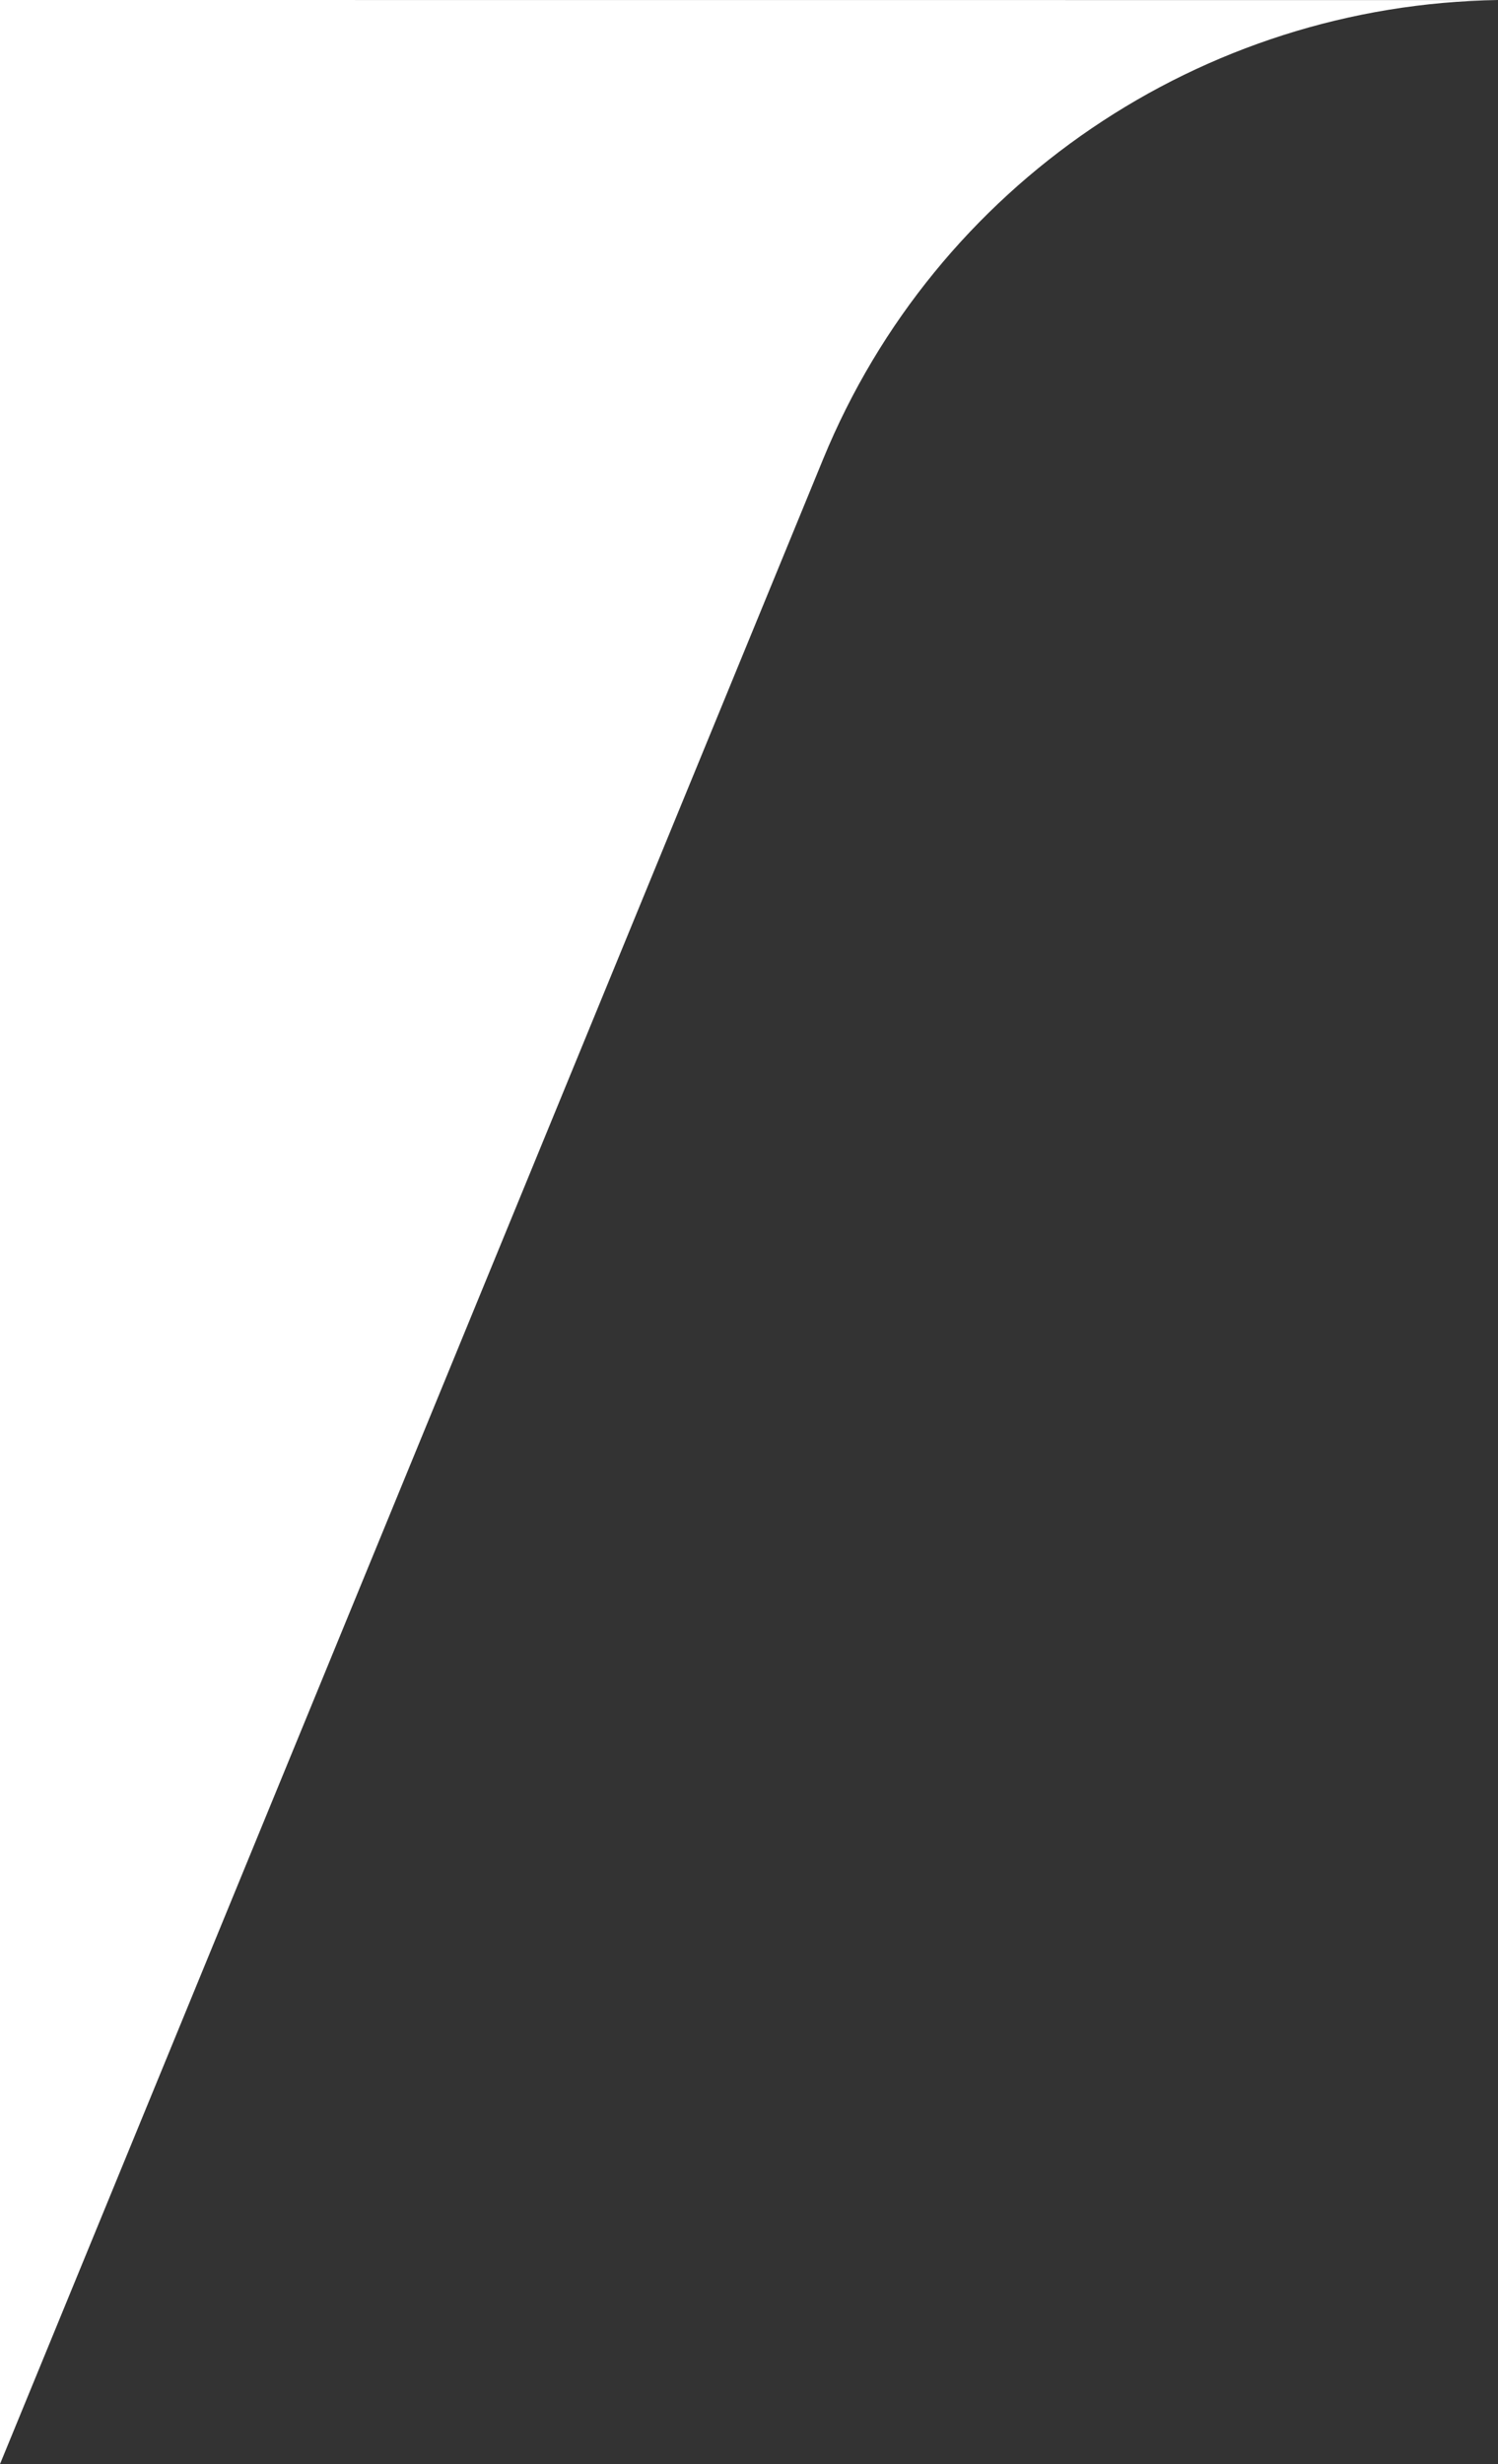 <?xml version="1.0" encoding="UTF-8"?>
<svg viewBox="0 0 270 444" version="1.1" xmlns="http://www.w3.org/2000/svg" xmlns:xlink="http://www.w3.org/1999/xlink">
    <rect x="0" y="0" width="270" height="444" fill="#333333" stroke="none"/>
    <g stroke="none" stroke-width="1" fill="none" fill-rule="evenodd">
        <path d="M0,0 L0,444 L148.366,82.717 C168.662,33.295 216.569,0.804 270,0.015 L0,0 Z" id="Combined-Shape" fill="#FFFFFF"></path>
    </g>
</svg>